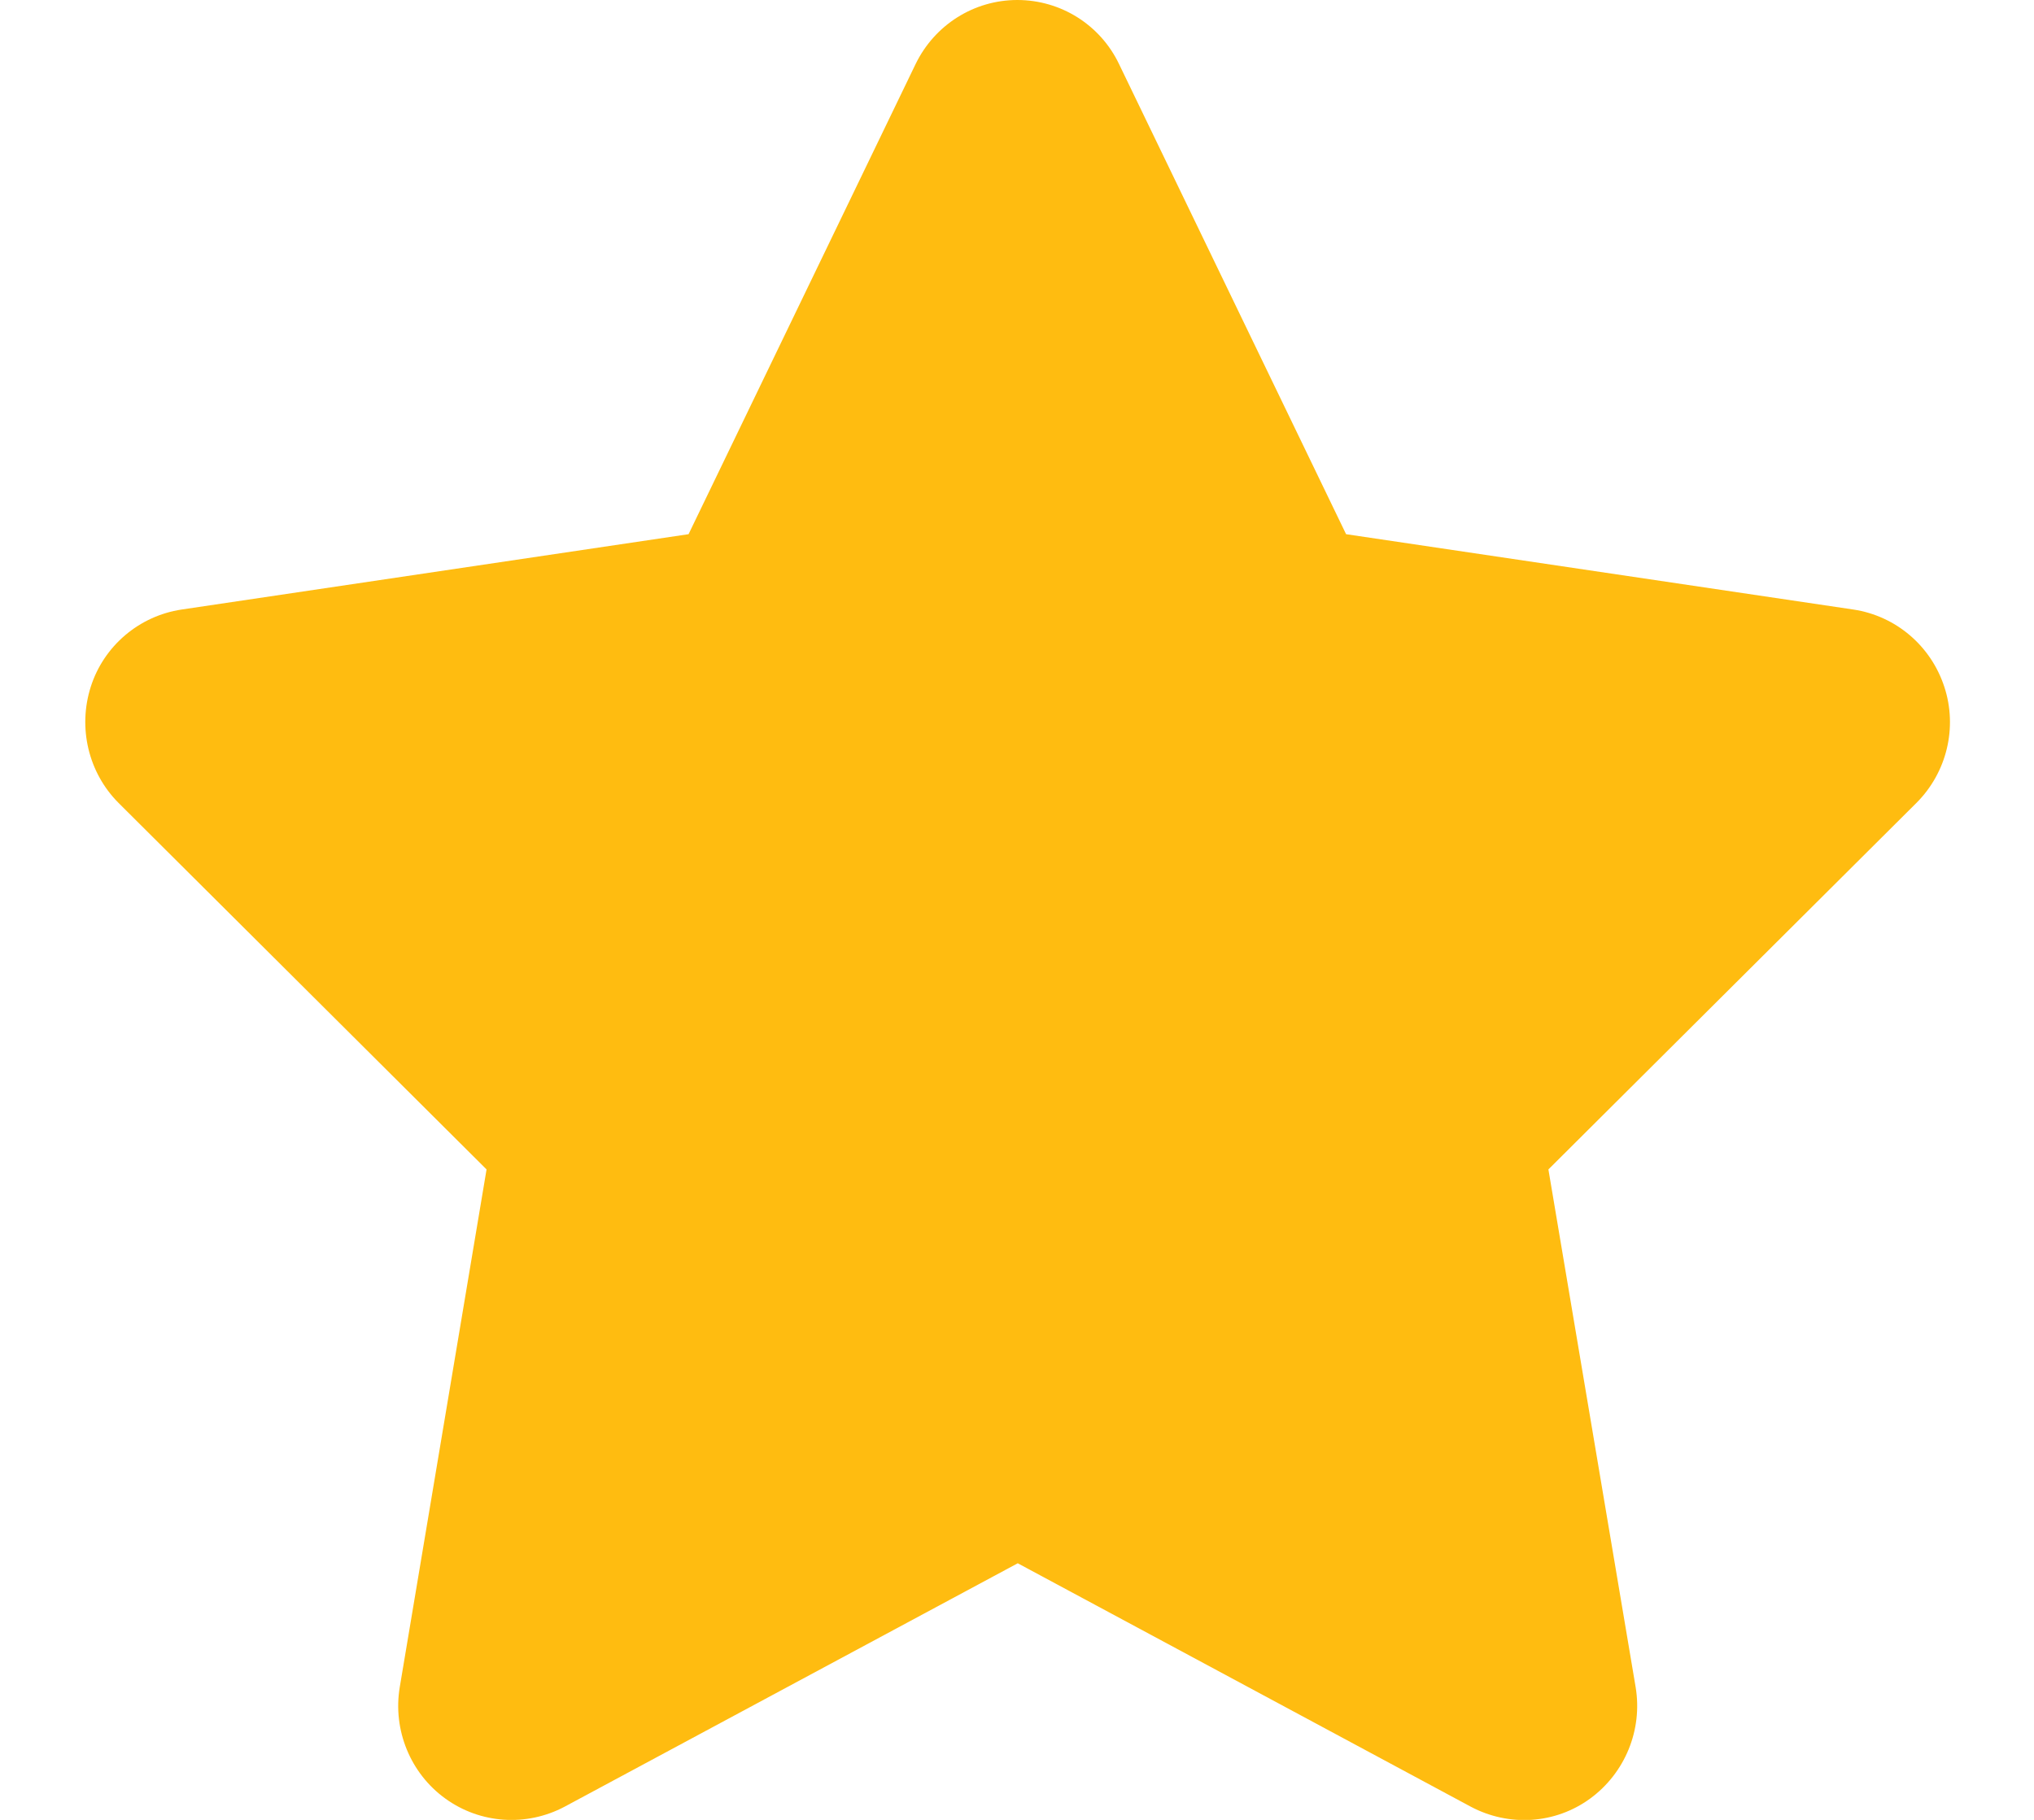 <svg width="19" height="17" viewBox="0 0 19 17" fill="none" xmlns="http://www.w3.org/2000/svg">
<g clip-path="url(#clip0_192_439)">
<path d="M10.453 0.598C10.278 0.232 9.909 0 9.503 0C9.098 0 8.731 0.232 8.553 0.598L6.432 4.99L1.695 5.694C1.3 5.754 0.97 6.033 0.848 6.415C0.726 6.797 0.825 7.218 1.108 7.501L4.545 10.924L3.734 15.761C3.668 16.16 3.833 16.565 4.16 16.801C4.486 17.037 4.918 17.066 5.274 16.877L9.507 14.603L13.739 16.877C14.095 17.066 14.527 17.04 14.854 16.801C15.18 16.562 15.345 16.16 15.279 15.761L14.464 10.924L17.901 7.501C18.185 7.218 18.288 6.797 18.162 6.415C18.037 6.033 17.71 5.754 17.314 5.694L12.574 4.99L10.453 0.598Z" fill="#FFBC10"/>
</g>
<defs>
<clipPath id="clip0_192_439">
<rect width="19" height="17" fill="white"/>
</clipPath>
</defs>
</svg>
